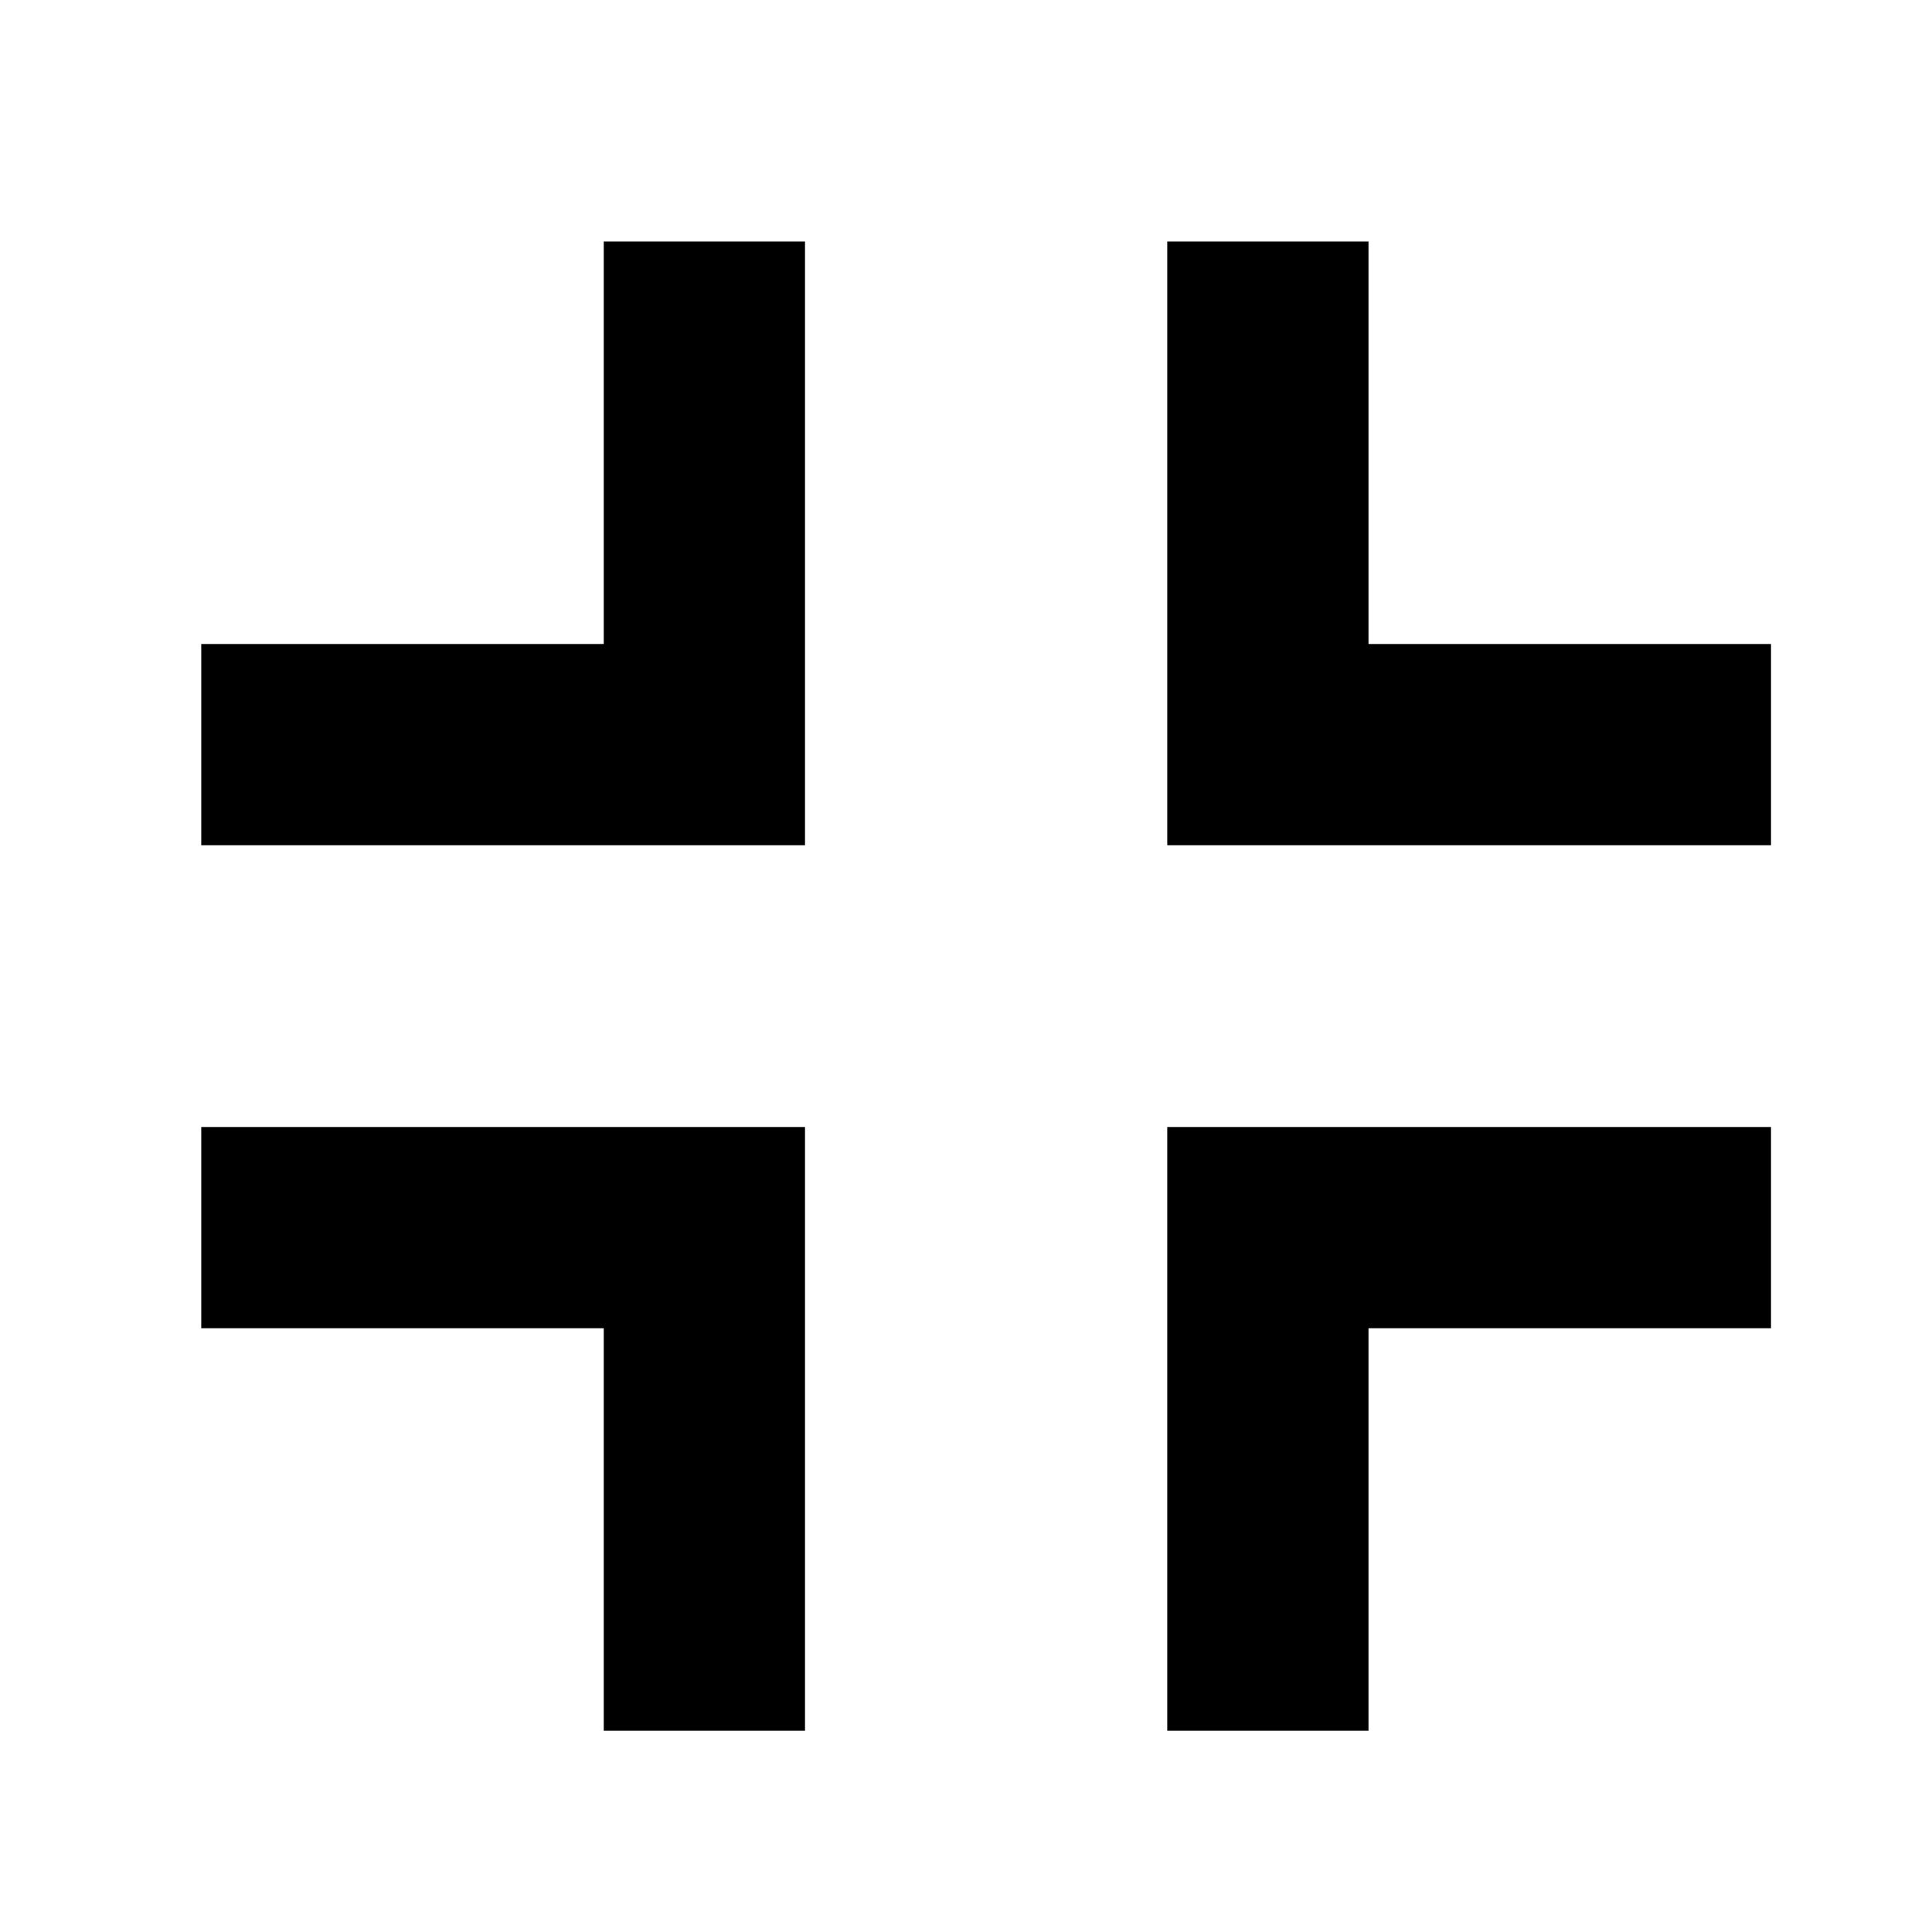 <!-- Generated by IcoMoon.io -->
<svg version="1.1" xmlns="http://www.w3.org/2000/svg" width="1536" height="1536" viewBox="0 0 1536 1536">
<title></title>
<g id="icomoon-ignore">
</g>
<path d="M480 1375.999v-319.999h-320v-160.001h480v480h-160.001z"></path>
<path d="M1087.999 1375.999h-160v-480h480v160.001h-319.999v319.999z"></path>
<path d="M928.001 672v-480h160.001v319.999h319.999v160.001h-480z"></path>
<path d="M160 672v-160.001h320v-320h160.001v480h-480z"></path>
</svg>
